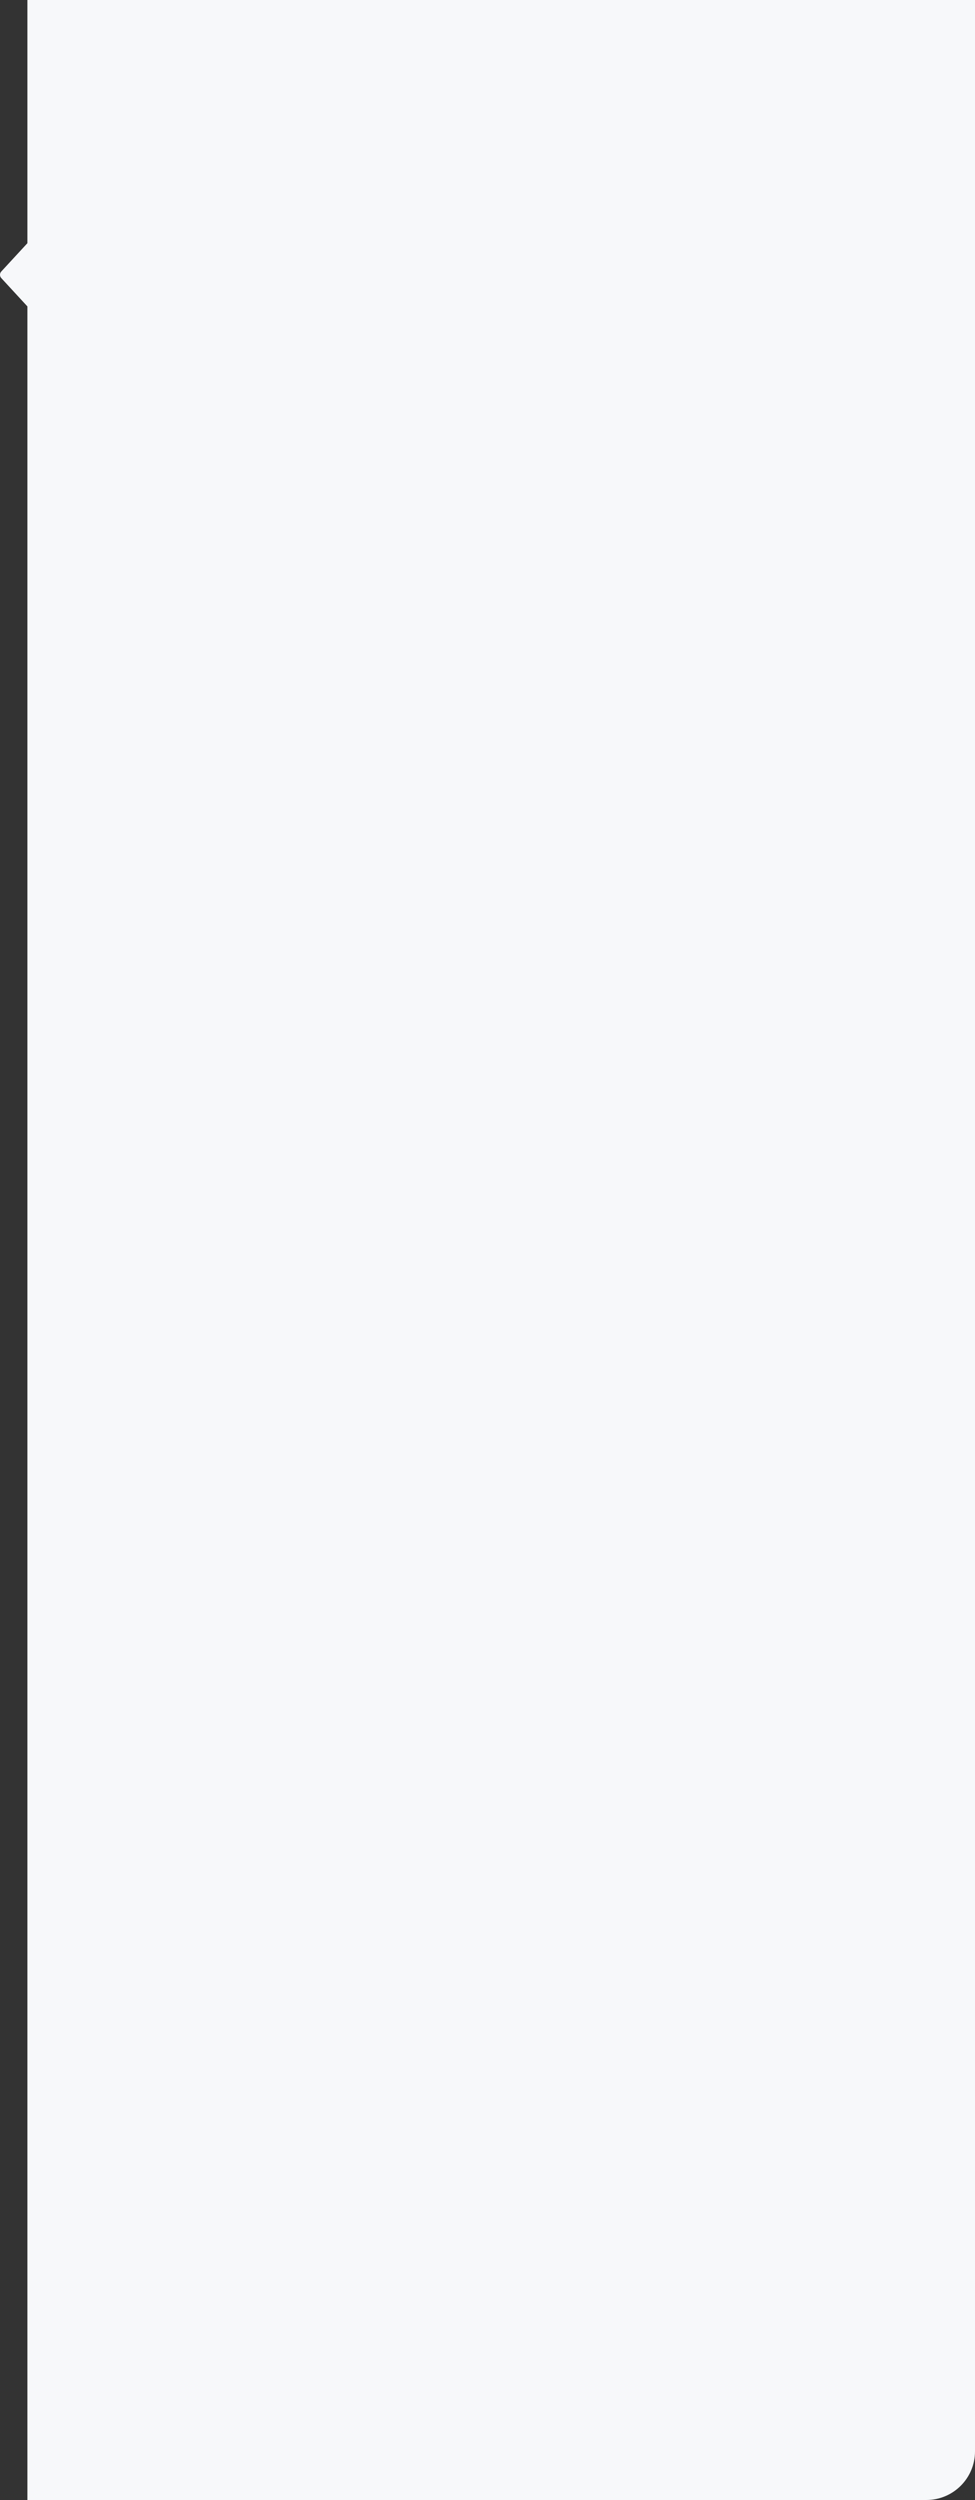 <?xml version="1.0" encoding="UTF-8"?>
<svg width="401px" height="1028px" viewBox="0 0 401 1028" version="1.1" xmlns="http://www.w3.org/2000/svg" xmlns:xlink="http://www.w3.org/1999/xlink">
    <rect x="0" y="0" width="401" height="1028" fill="#333333" stroke="none"/>
    <!-- Generator: Sketch 61.2 (89653) - https://sketch.com -->
    <title>bg_sanjifenlei</title>
    <desc>Created with Sketch.</desc>
    <g id="🔪切图" stroke="none" stroke-width="1" fill="none" fill-rule="evenodd">
        <g id="背景" transform="translate(-5296, -277)" fill="#F7F8FA">
            <g id="bg_sanjifenlei" transform="translate(5296, 277)">
                <path d="M0.529,114.353 C-0.177,113.587 -0.177,112.407 0.53,111.641 L0.53,111.641 L11.27,100 L11.27,0 L401,0 L401,1008 C401,1019.046 392.046,1028 381,1028 L11.27,1028 L11.27,126 Z"></path>
            </g>
        </g>
    </g>
</svg>